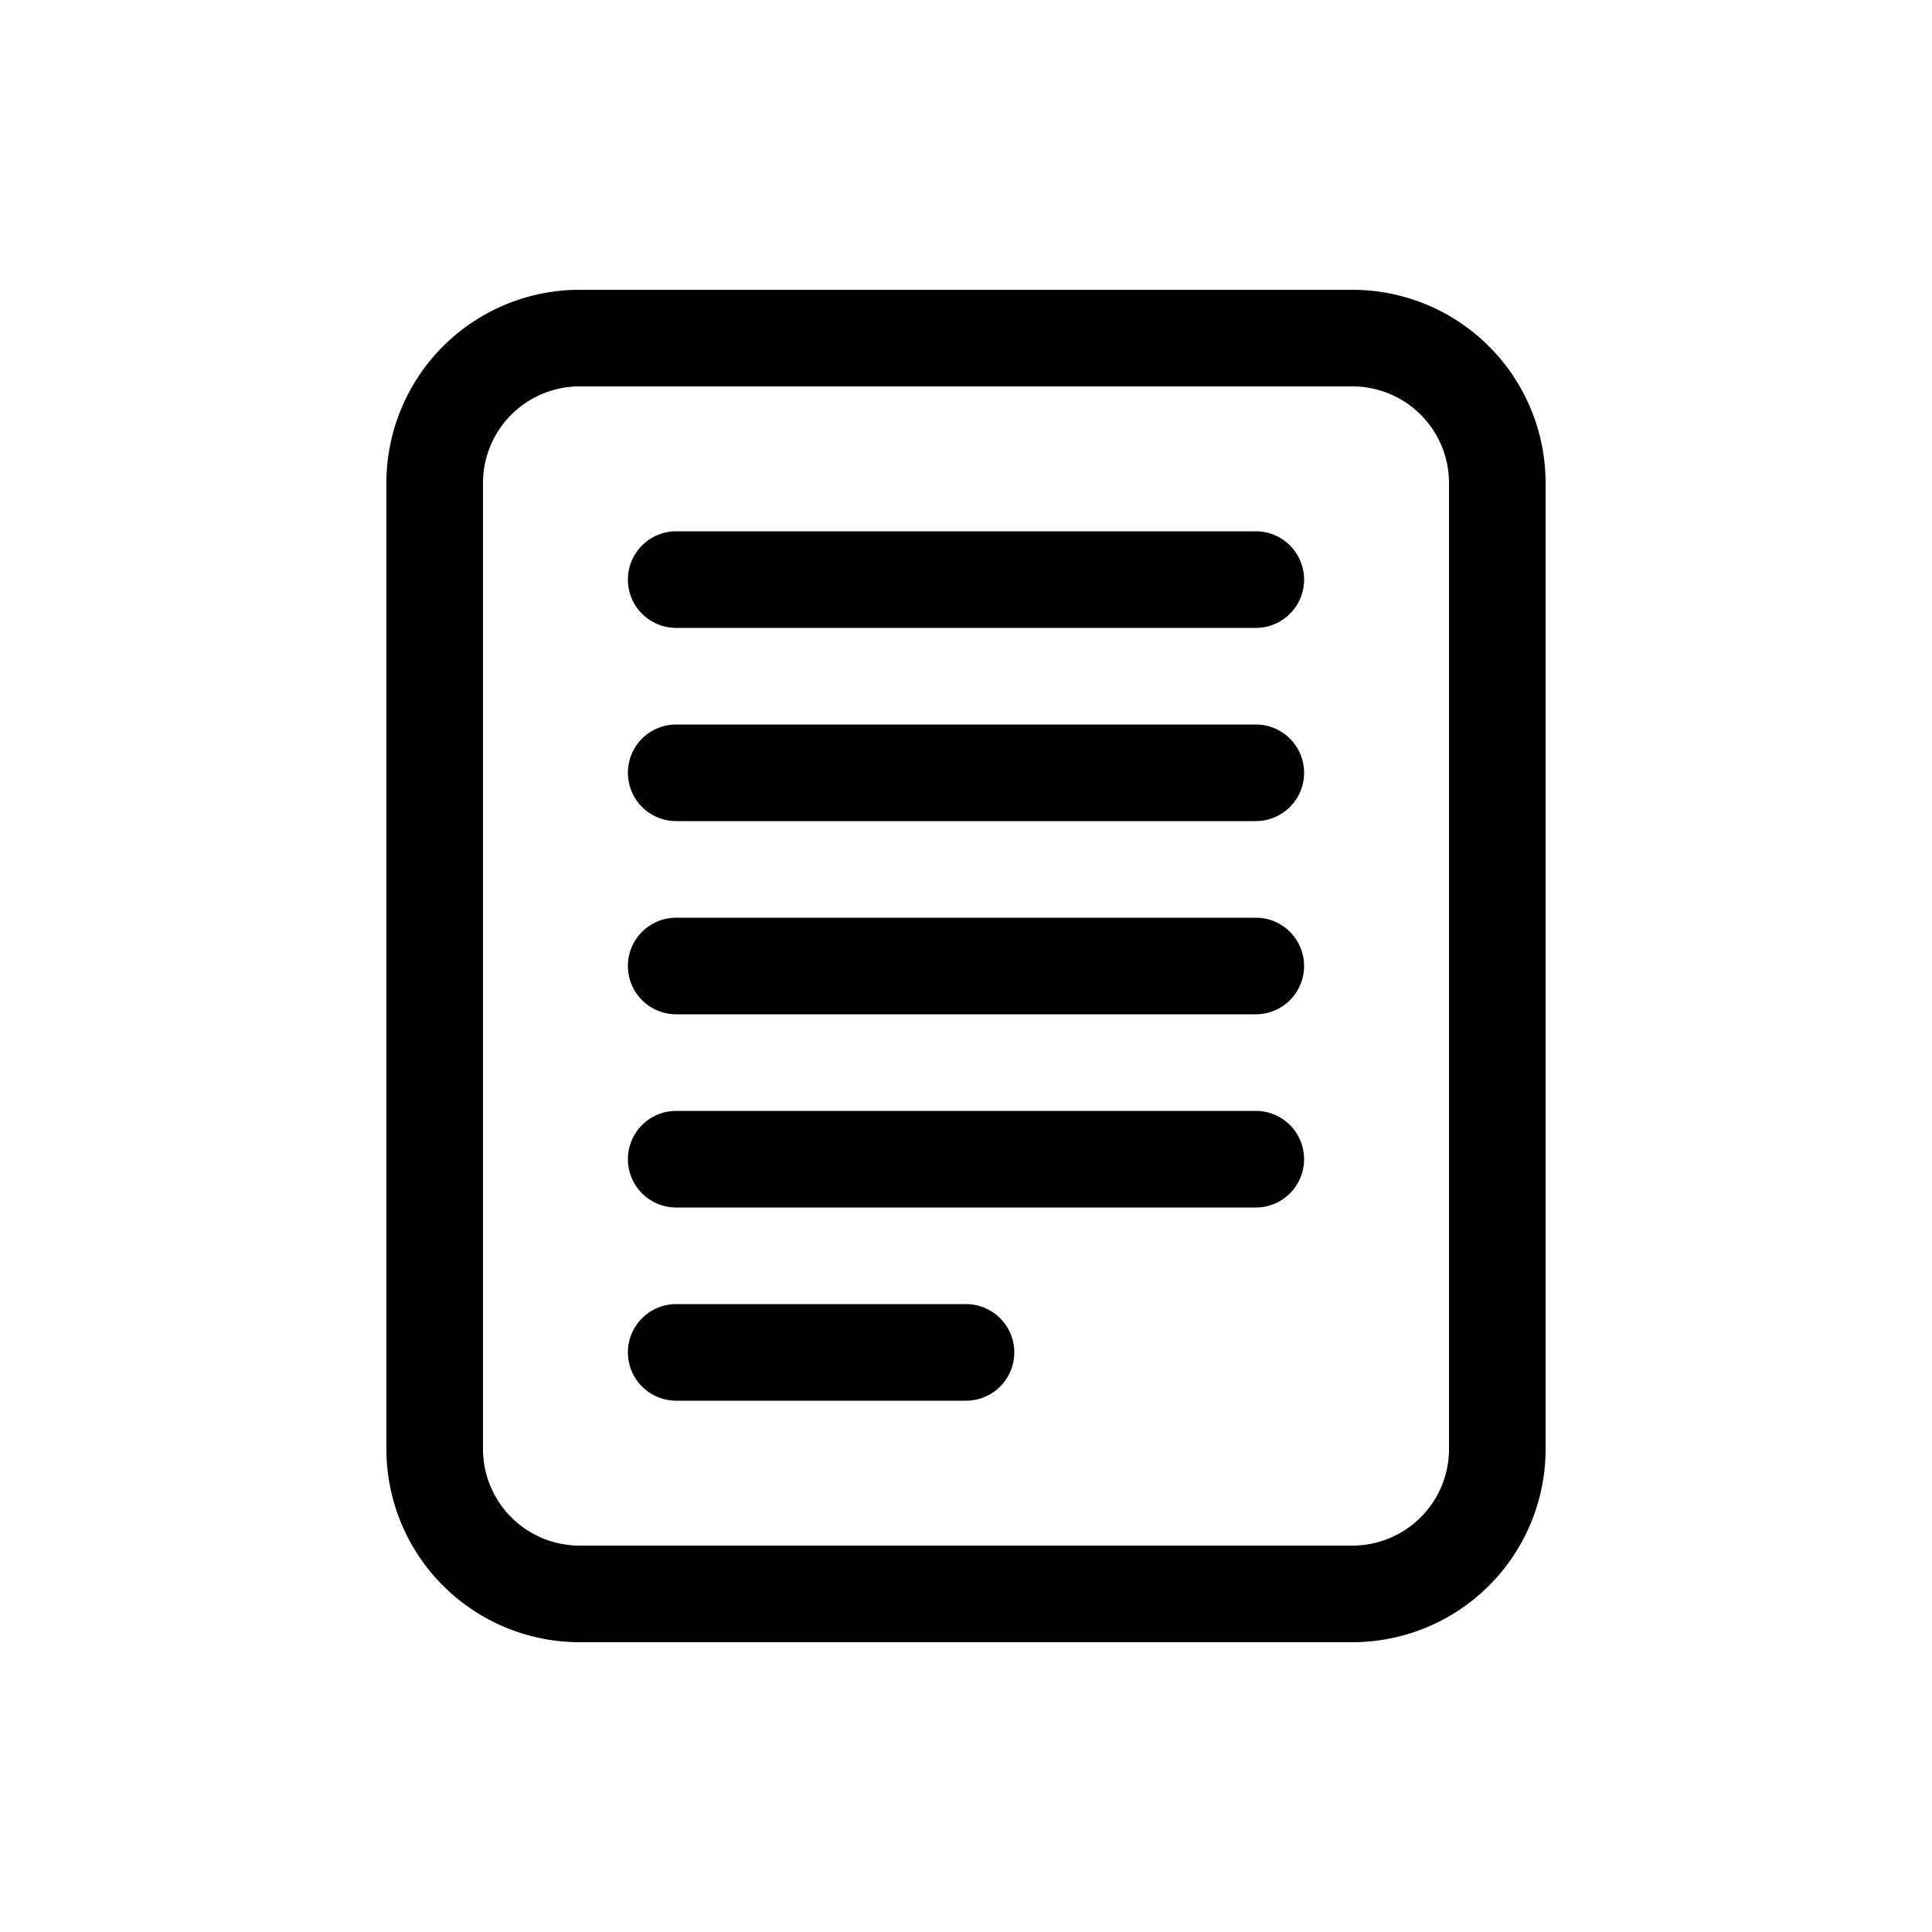 <svg class="bi bi-document-text" width="20" height="20" viewBox="0 0 20 20" fill="currentColor" xmlns="http://www.w3.org/2000/svg">
  <path fill-rule="evenodd" d="M6 3h8a2 2 0 012 2v10a2 2 0 01-2 2H6a2 2 0 01-2-2V5a2 2 0 012-2zm0 1a1 1 0 00-1 1v10a1 1 0 001 1h8a1 1 0 001-1V5a1 1 0 00-1-1H6z" clip-rule="evenodd"/>
  <path fill-rule="evenodd" d="M6.5 14a.5.5 0 01.5-.5h3a.5.5 0 010 1H7a.5.5 0 01-.5-.5zm0-2a.5.5 0 01.5-.5h6a.5.5 0 010 1H7a.5.5 0 01-.5-.5zm0-2a.5.5 0 01.5-.5h6a.5.5 0 010 1H7a.5.5 0 01-.5-.5zm0-2a.5.5 0 01.5-.5h6a.5.5 0 010 1H7a.5.5 0 01-.5-.5zm0-2a.5.5 0 01.5-.5h6a.5.5 0 010 1H7a.5.5 0 01-.5-.5z" clip-rule="evenodd"/>
</svg>